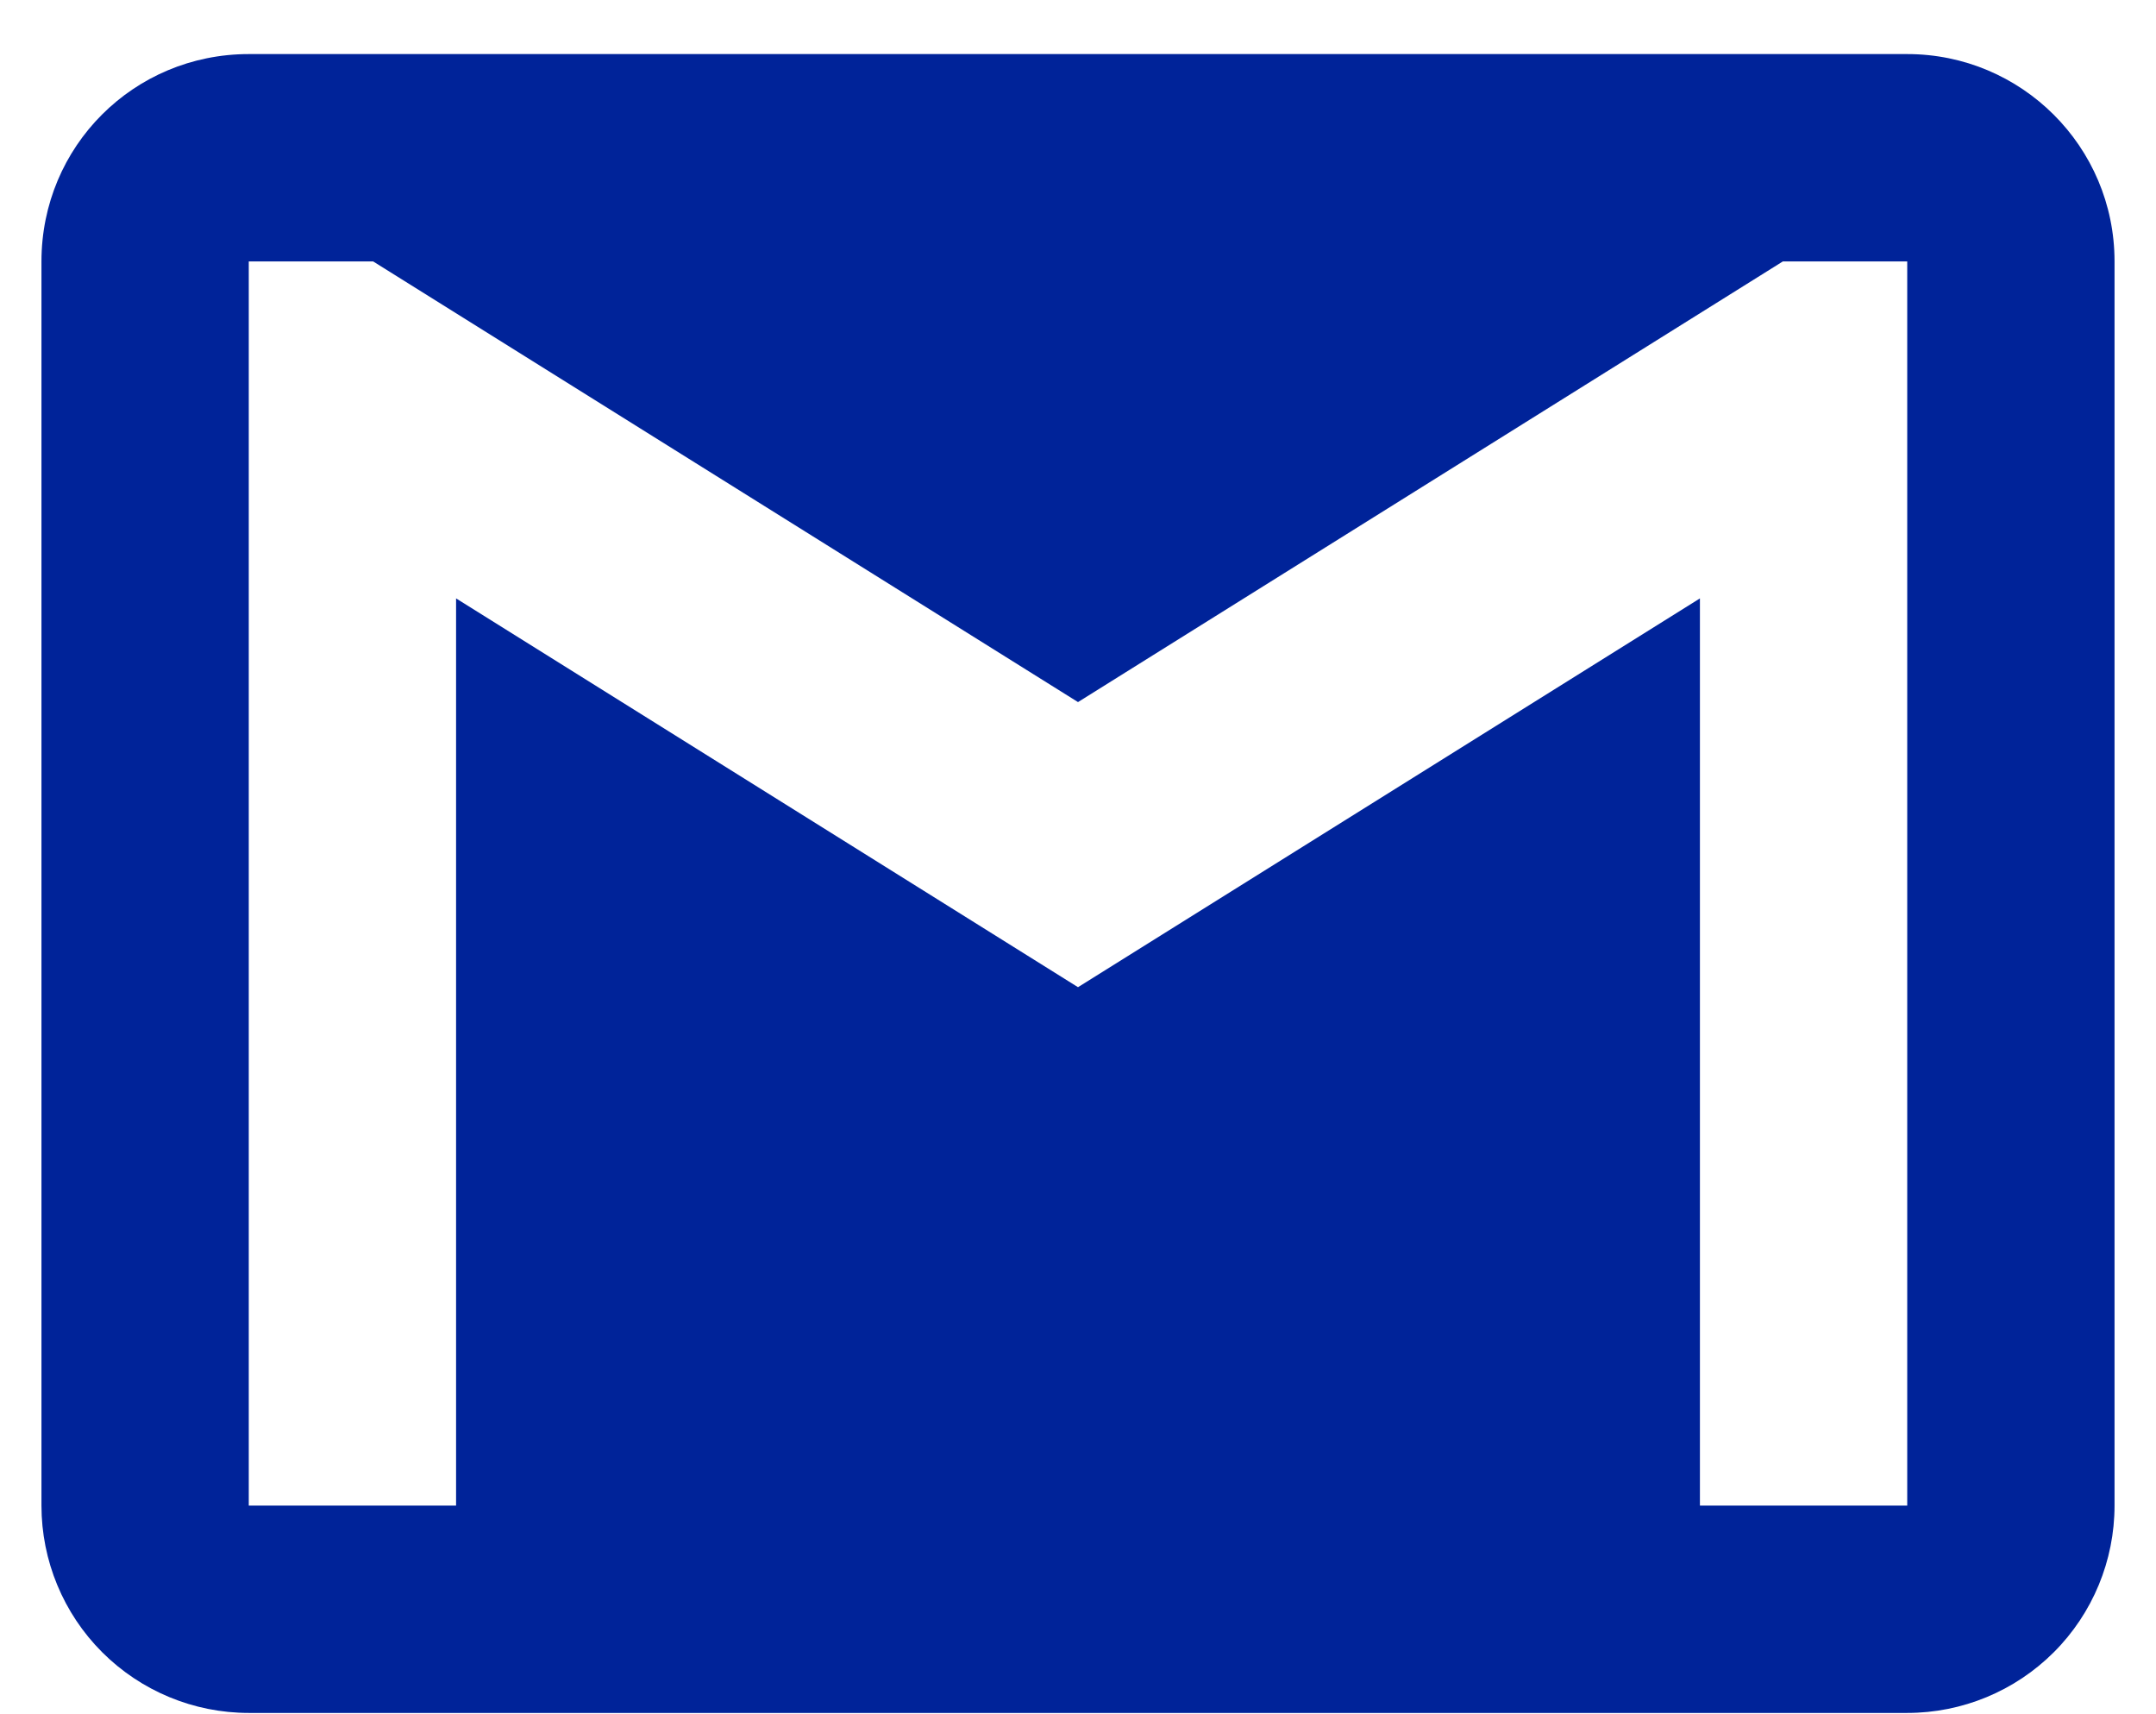 <svg width="39" height="31" viewBox="0 0 39 31" fill="none" xmlns="http://www.w3.org/2000/svg">
<path d="M34.5 27.228H30.75V10.822L19.5 17.853L8.25 10.822V27.228H4.5V4.728H6.75L19.5 12.697L32.25 4.728H34.5M34.5 0.978H4.5C2.419 0.978 0.75 2.647 0.75 4.728V27.228C0.75 28.223 1.145 29.177 1.848 29.88C2.552 30.583 3.505 30.978 4.5 30.978H34.5C35.495 30.978 36.448 30.583 37.152 29.88C37.855 29.177 38.25 28.223 38.25 27.228V4.728C38.25 2.647 36.562 0.978 34.5 0.978Z" fill="#002399"/>
</svg>
